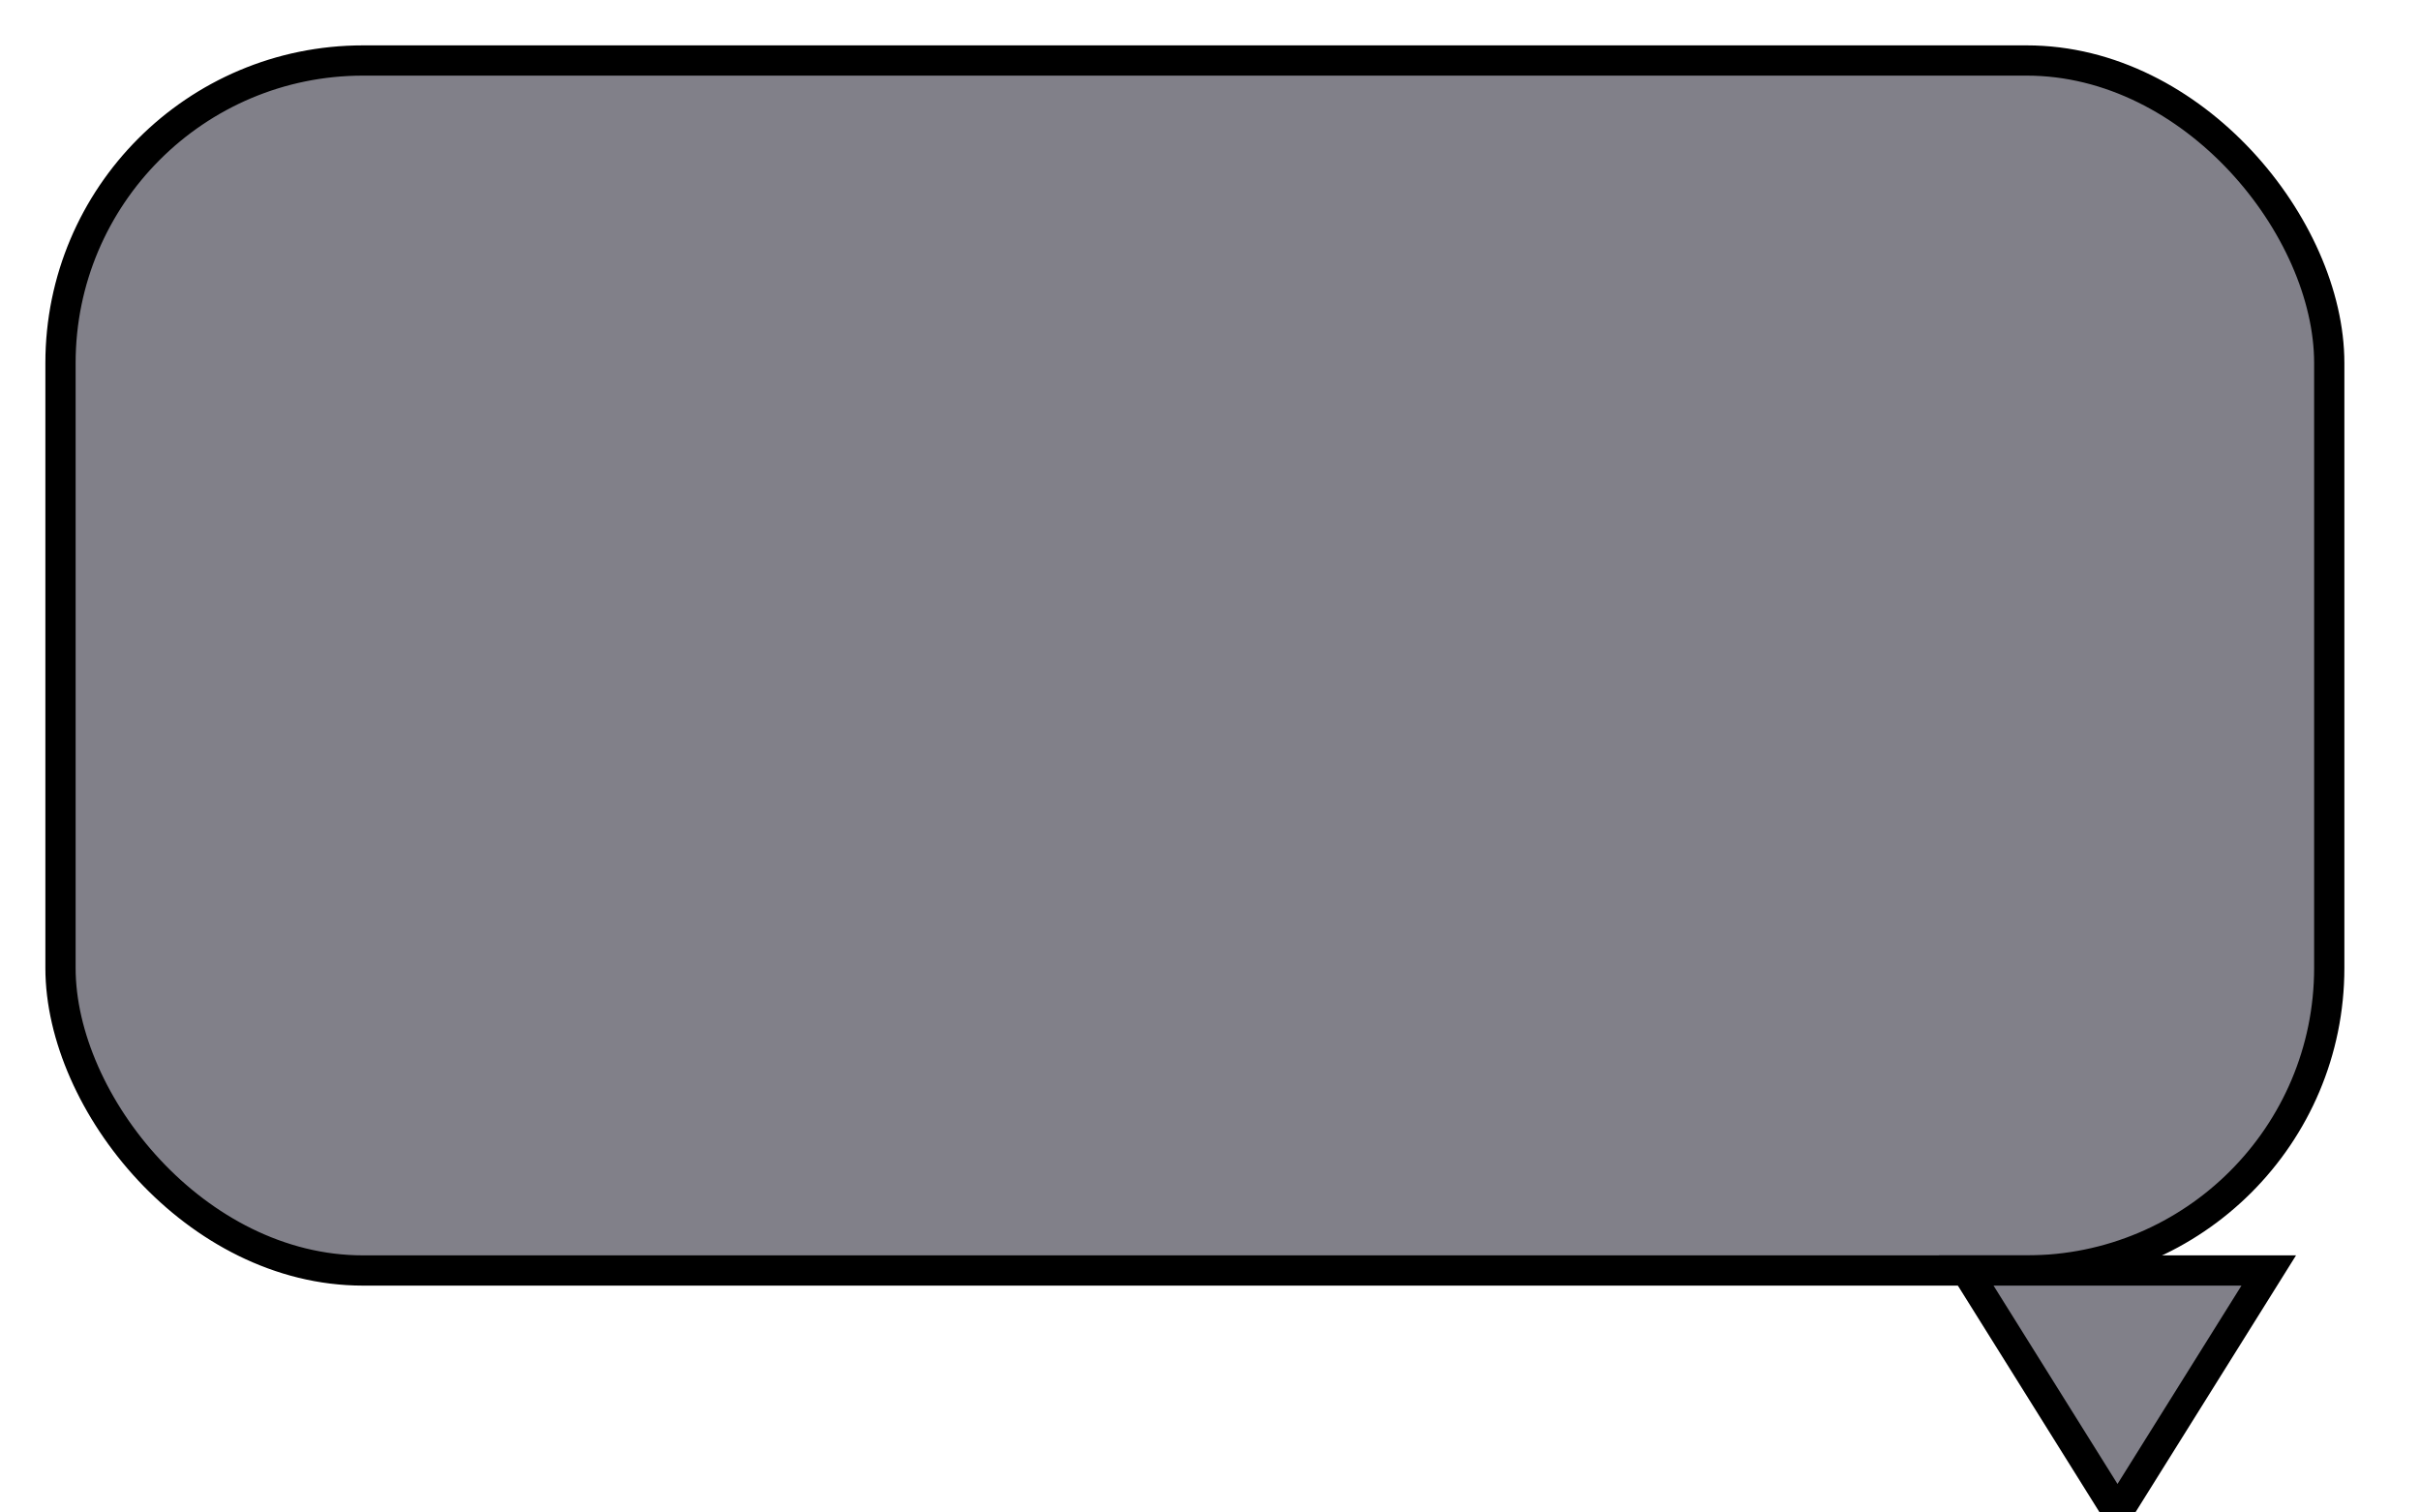 <svg
  xmlns="http://www.w3.org/2000/svg"
  viewBox="0 0 80 50"
  width="80"
  height="50"
>
  <rect x="2" y="2" width="75" height="40" rx="10" ry="10" fill="#818089" stroke="#000000" strokeWidth="2"/> <!-- Reducido la altura del rectángulo -->
  <path d="M 65 42 L 75 42 L 70 50 Z" fill="#818089" stroke="#000000" strokeWidth="2"/> <!-- Ajustado la cola para coincidir con el nuevo tamaño -->
</svg>